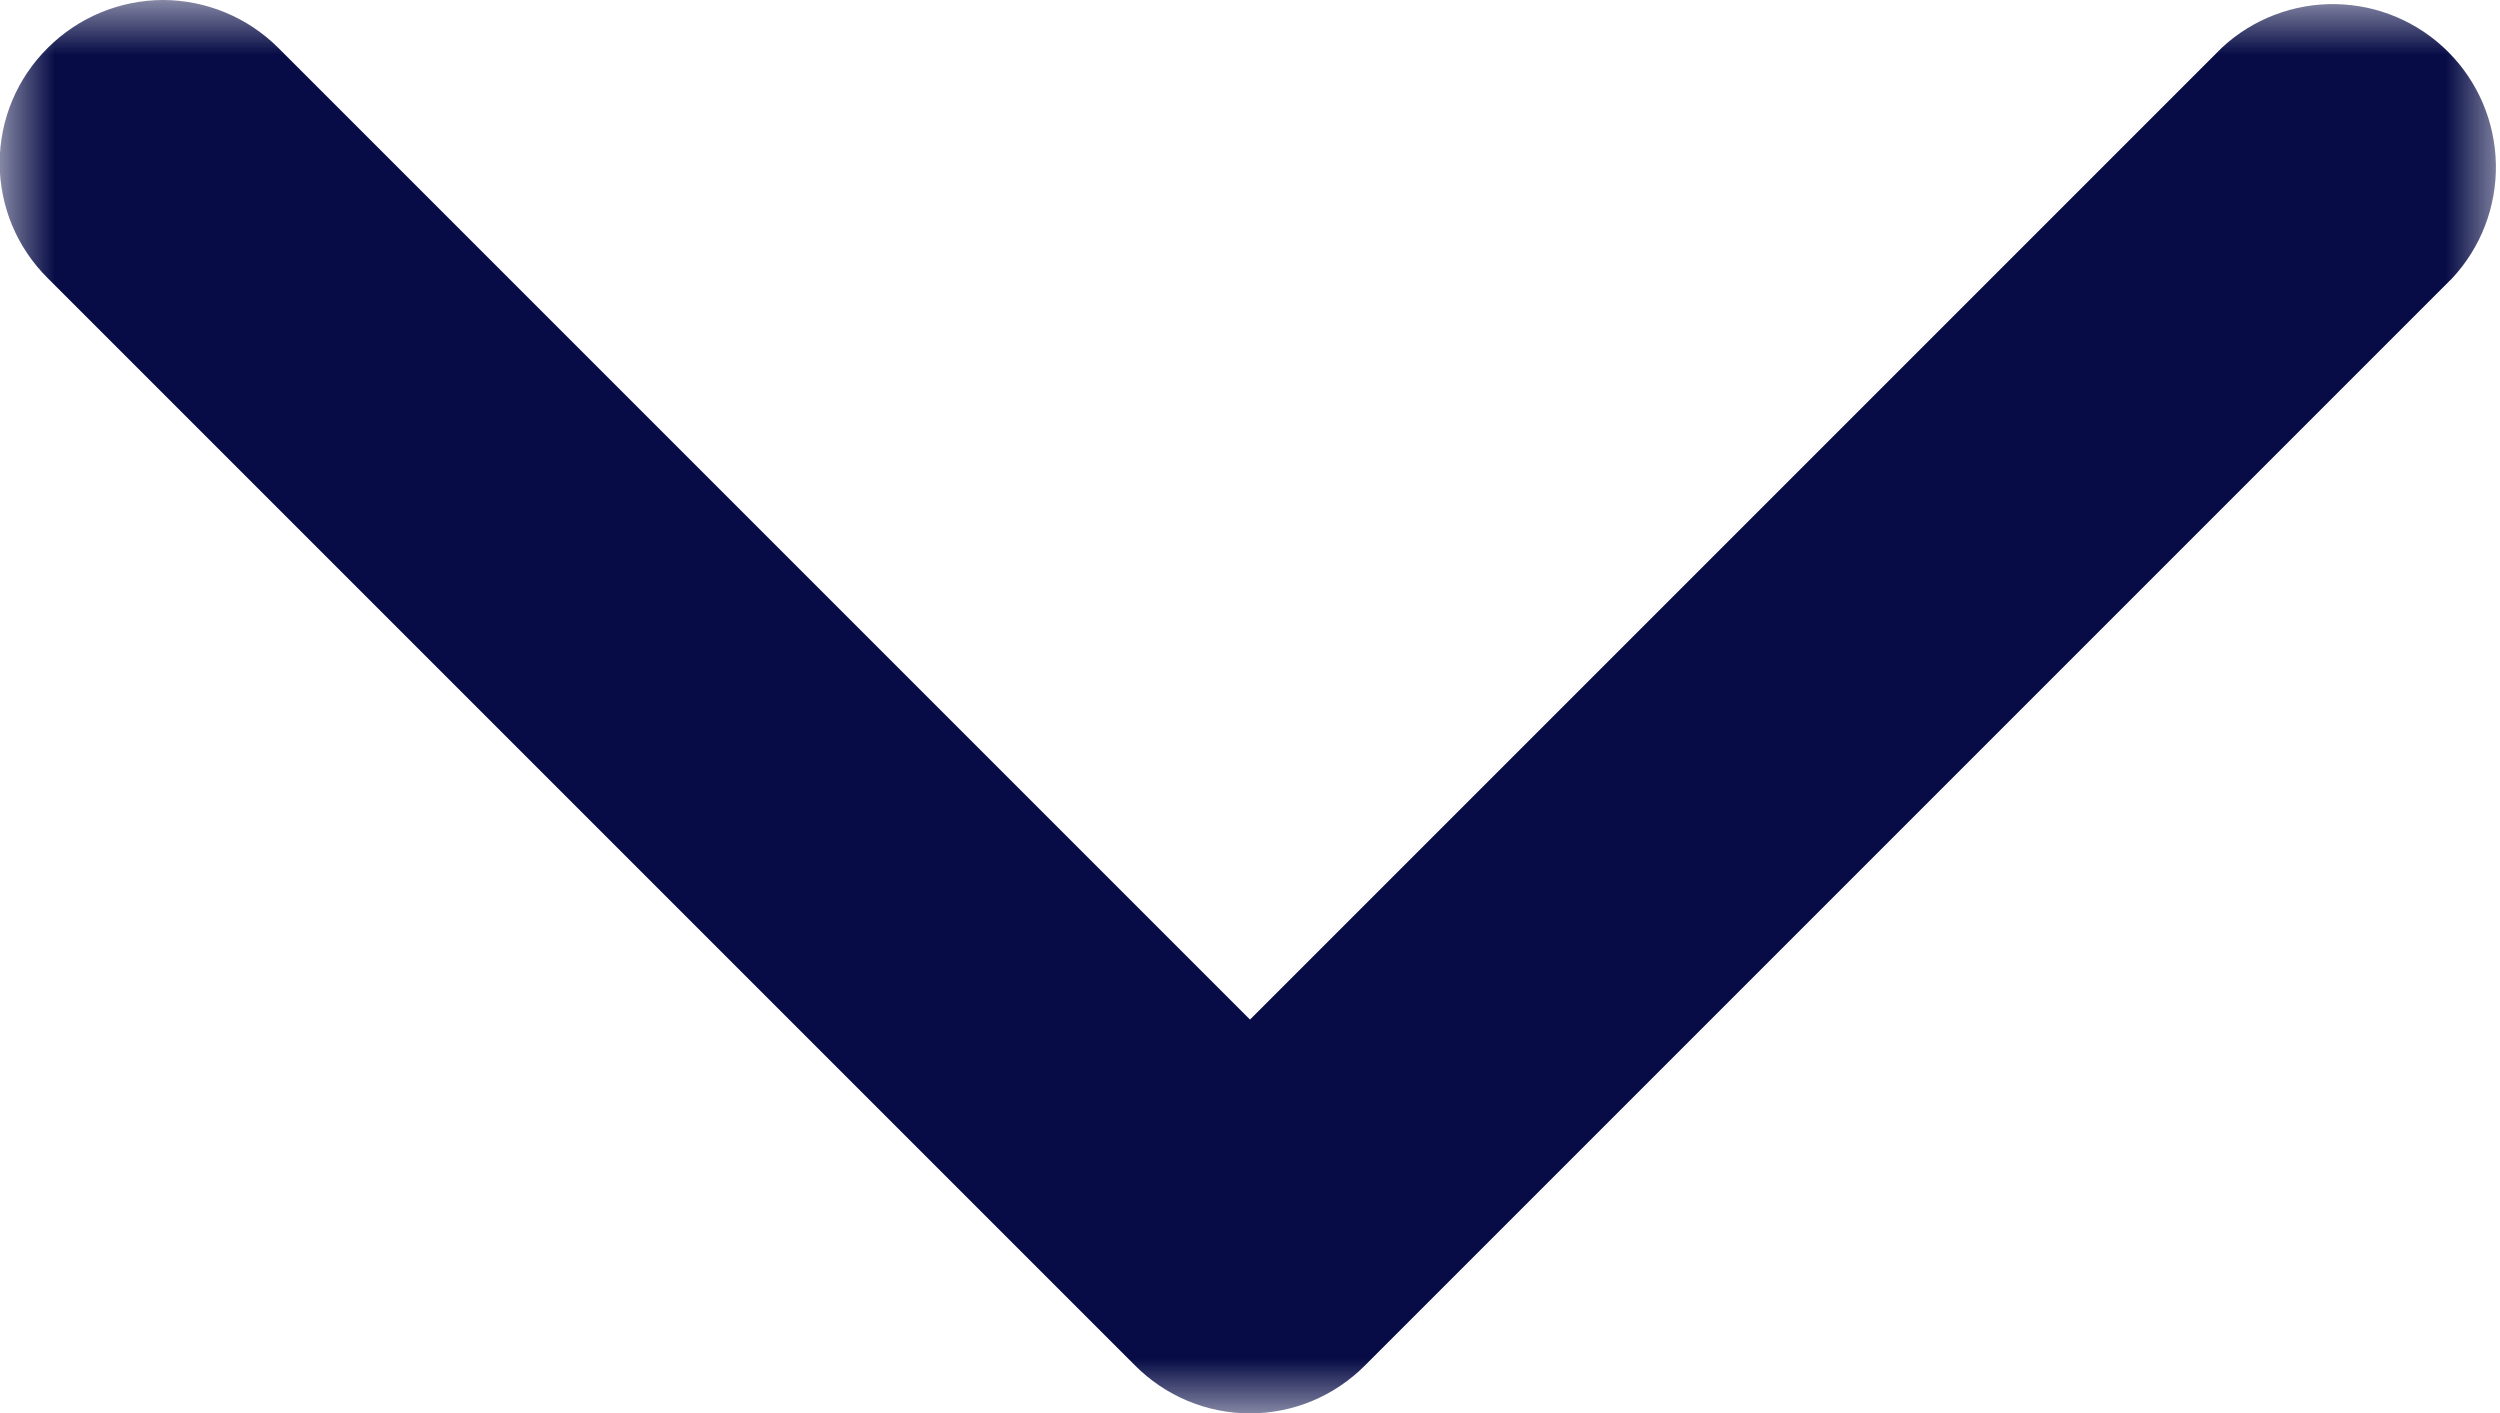 <svg width="23" height="13" viewBox="0 0 23 13" fill="none" xmlns="http://www.w3.org/2000/svg">
<mask id="mask0_10_493" style="mask-type:luminance" maskUnits="userSpaceOnUse" x="0" y="0" width="23" height="13">
<path d="M0 13L23 13V0L0 0V13Z" fill="white"/>
</mask>
<g mask="url(#mask0_10_493)">
<path d="M1.5 0C1.897 0.001 2.278 0.159 2.56 0.44L11.5 9.38L20.44 0.44C20.724 0.175 21.1 0.031 21.489 0.038C21.878 0.045 22.248 0.202 22.523 0.477C22.798 0.752 22.955 1.122 22.962 1.511C22.969 1.9 22.825 2.276 22.56 2.56L12.56 12.56C12.421 12.7 12.256 12.812 12.074 12.888C11.892 12.964 11.697 13.003 11.5 13.003C11.303 13.003 11.108 12.964 10.926 12.888C10.744 12.812 10.579 12.7 10.44 12.56L0.44 2.56C0.3 2.421 0.188 2.256 0.112 2.074C0.036 1.892 -0.003 1.697 -0.003 1.5C-0.003 1.303 0.036 1.108 0.112 0.926C0.188 0.744 0.3 0.579 0.44 0.44C0.722 0.159 1.103 0.001 1.5 0Z" fill="#070C46"/>
</g>
</svg>
